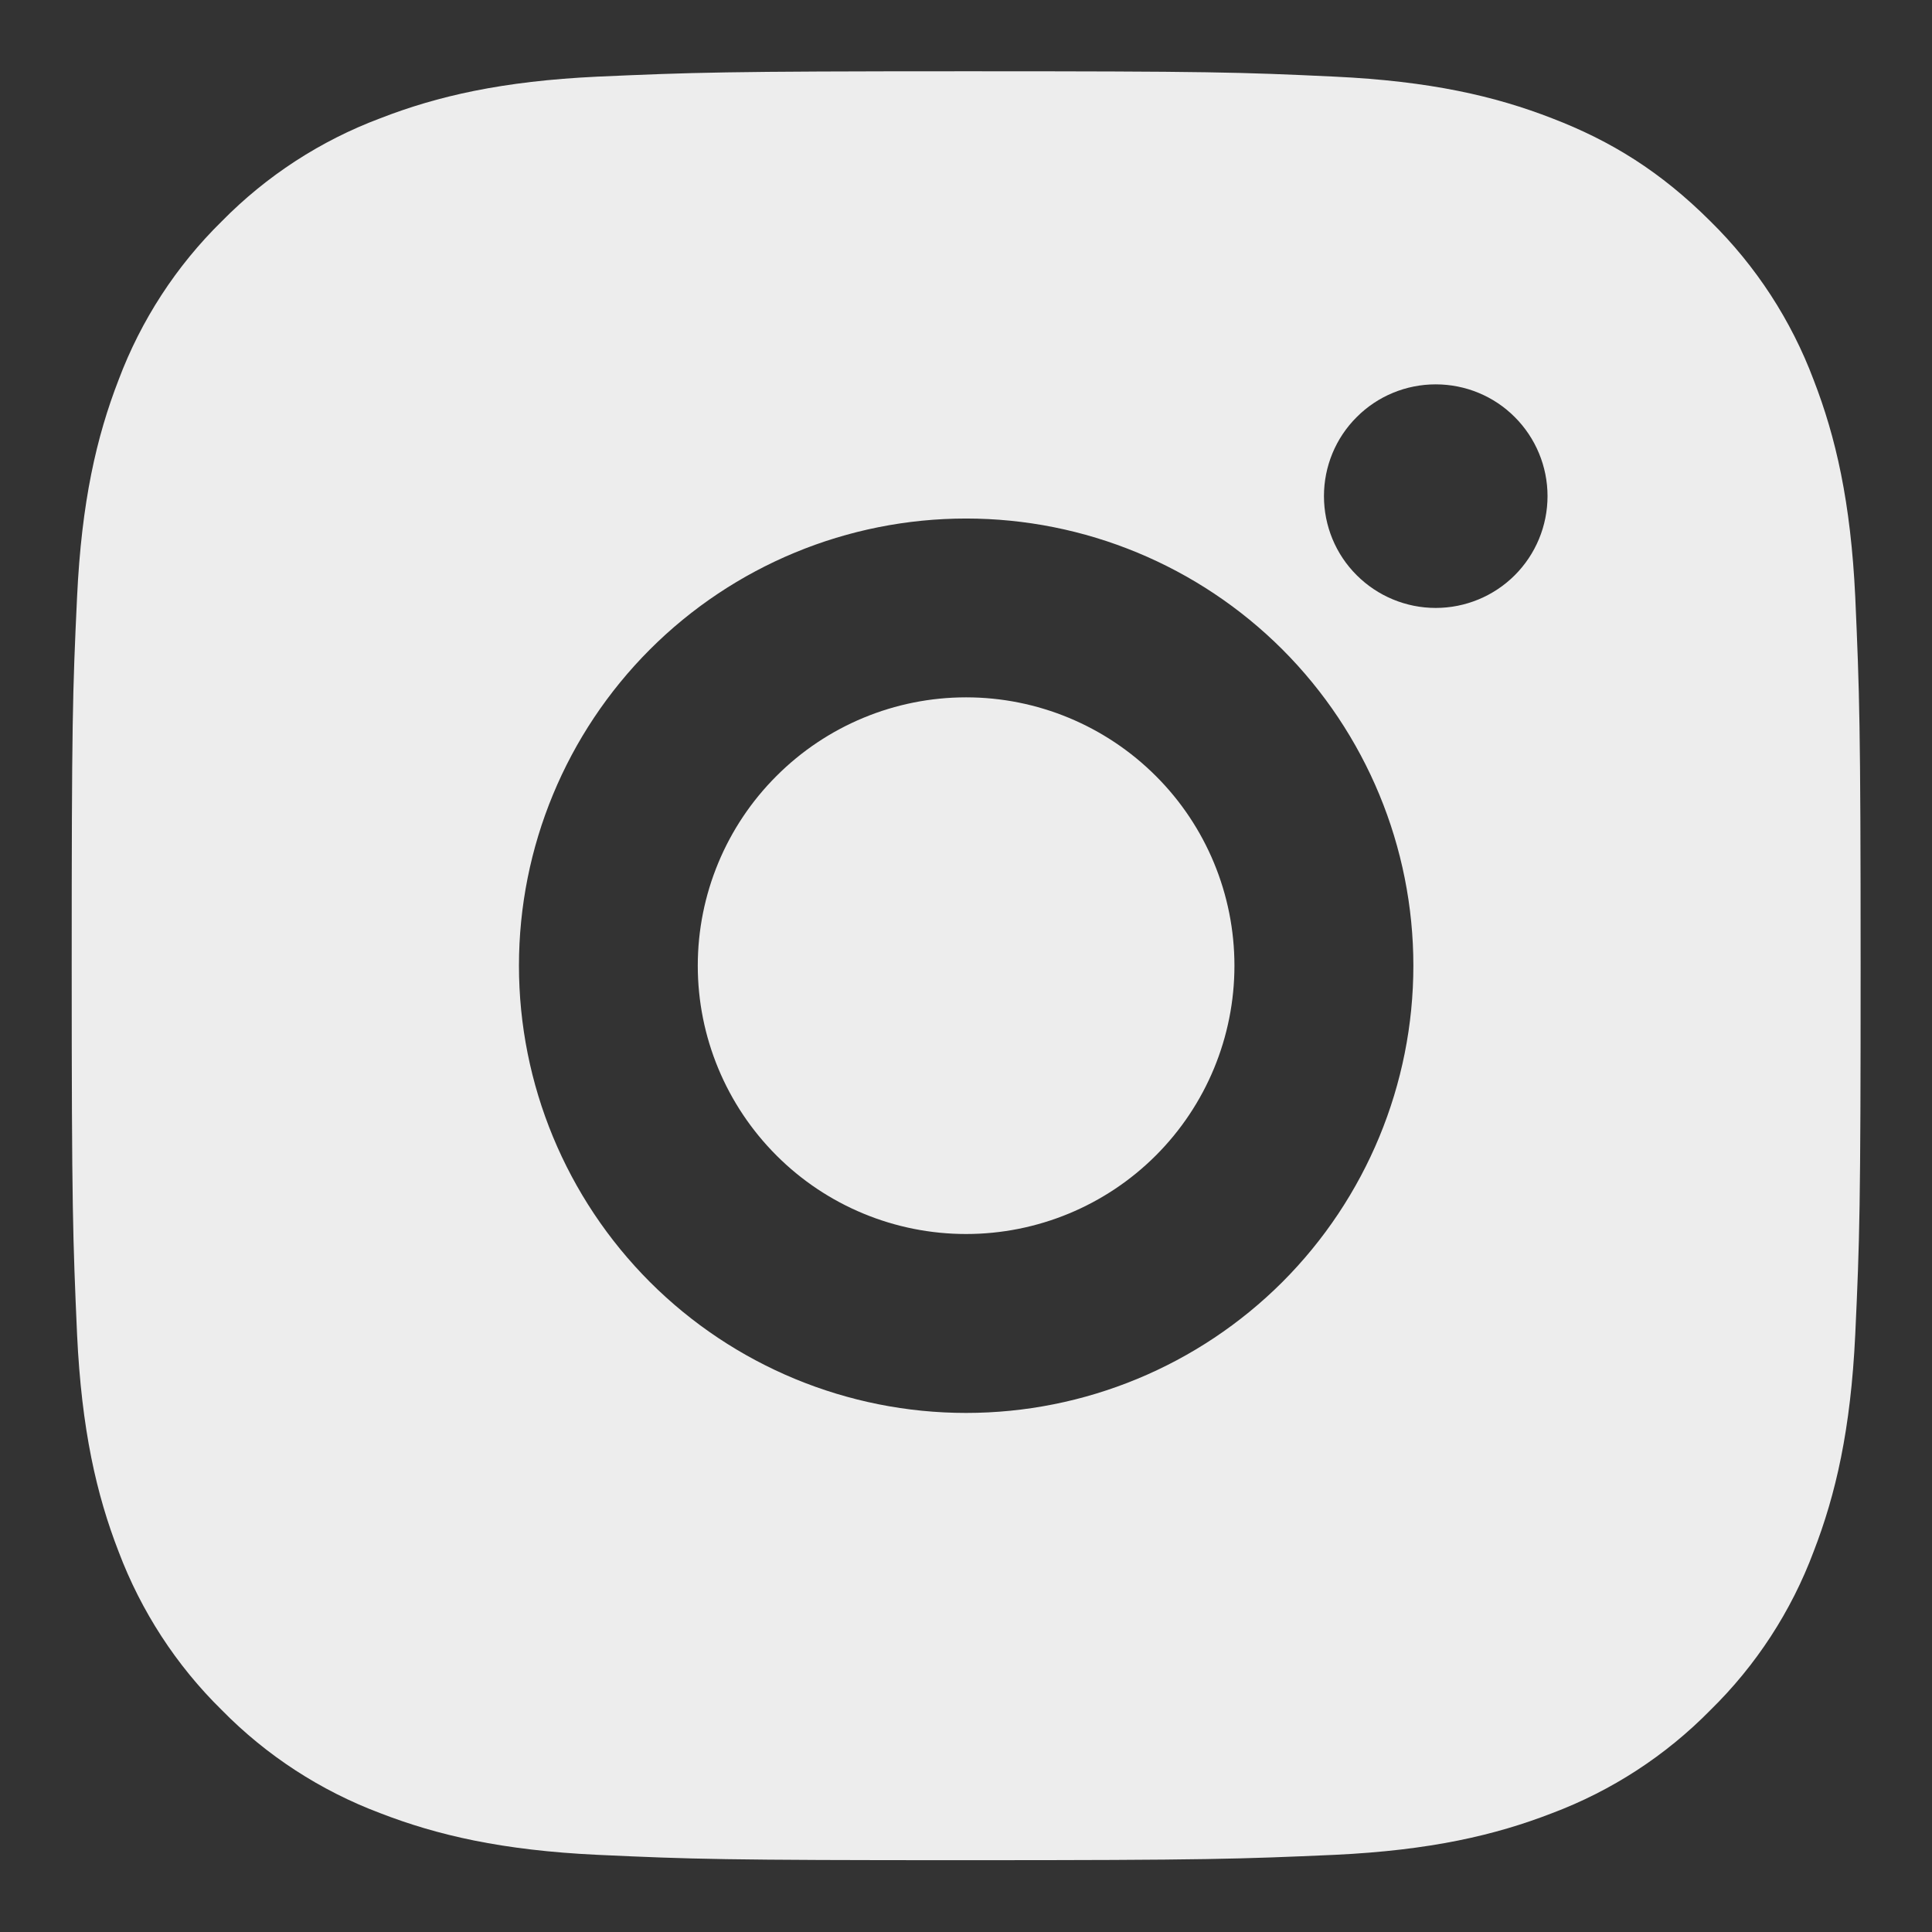 <svg width="18" height="18" viewBox="0 0 18 18" fill="none" xmlns="http://www.w3.org/2000/svg">
<rect x="0" y="0" width="18" height="18" fill="#333333" stroke="none"/>
<path d="M9.001 0.664C11.265 0.664 11.548 0.672 12.436 0.714C13.324 0.756 13.928 0.895 14.46 1.102C15.01 1.313 15.473 1.6 15.936 2.062C16.36 2.479 16.688 2.983 16.897 3.539C17.103 4.07 17.243 4.675 17.285 5.562C17.324 6.451 17.335 6.733 17.335 8.997C17.335 11.262 17.326 11.544 17.285 12.432C17.243 13.32 17.103 13.924 16.897 14.456C16.689 15.012 16.361 15.516 15.936 15.932C15.52 16.356 15.016 16.684 14.46 16.893C13.929 17.099 13.324 17.239 12.436 17.281C11.548 17.32 11.265 17.331 9.001 17.331C6.737 17.331 6.455 17.322 5.566 17.281C4.679 17.239 4.075 17.099 3.543 16.893C2.987 16.684 2.483 16.357 2.066 15.932C1.642 15.516 1.315 15.012 1.105 14.456C0.899 13.925 0.76 13.32 0.718 12.432C0.679 11.544 0.668 11.262 0.668 8.997C0.668 6.733 0.676 6.451 0.718 5.562C0.76 4.674 0.899 4.071 1.105 3.539C1.314 2.983 1.642 2.478 2.066 2.062C2.483 1.638 2.987 1.31 3.543 1.102C4.075 0.895 4.678 0.756 5.566 0.714C6.455 0.675 6.737 0.664 9.001 0.664ZM9.001 4.831C7.896 4.831 6.836 5.27 6.055 6.051C5.274 6.833 4.835 7.892 4.835 8.997C4.835 10.102 5.274 11.162 6.055 11.944C6.836 12.725 7.896 13.164 9.001 13.164C10.106 13.164 11.166 12.725 11.948 11.944C12.729 11.162 13.168 10.102 13.168 8.997C13.168 7.892 12.729 6.833 11.948 6.051C11.166 5.27 10.106 4.831 9.001 4.831ZM14.418 4.622C14.418 4.346 14.308 4.081 14.113 3.886C13.918 3.69 13.653 3.581 13.376 3.581C13.1 3.581 12.835 3.69 12.64 3.886C12.444 4.081 12.335 4.346 12.335 4.622C12.335 4.899 12.444 5.164 12.64 5.359C12.835 5.554 13.1 5.664 13.376 5.664C13.653 5.664 13.918 5.554 14.113 5.359C14.308 5.164 14.418 4.899 14.418 4.622ZM9.001 6.497C9.664 6.497 10.3 6.761 10.769 7.23C11.238 7.698 11.501 8.334 11.501 8.997C11.501 9.66 11.238 10.296 10.769 10.765C10.3 11.234 9.664 11.497 9.001 11.497C8.338 11.497 7.702 11.234 7.234 10.765C6.765 10.296 6.501 9.66 6.501 8.997C6.501 8.334 6.765 7.698 7.234 7.23C7.702 6.761 8.338 6.497 9.001 6.497Z" fill="#EDEDED"/>
</svg>
